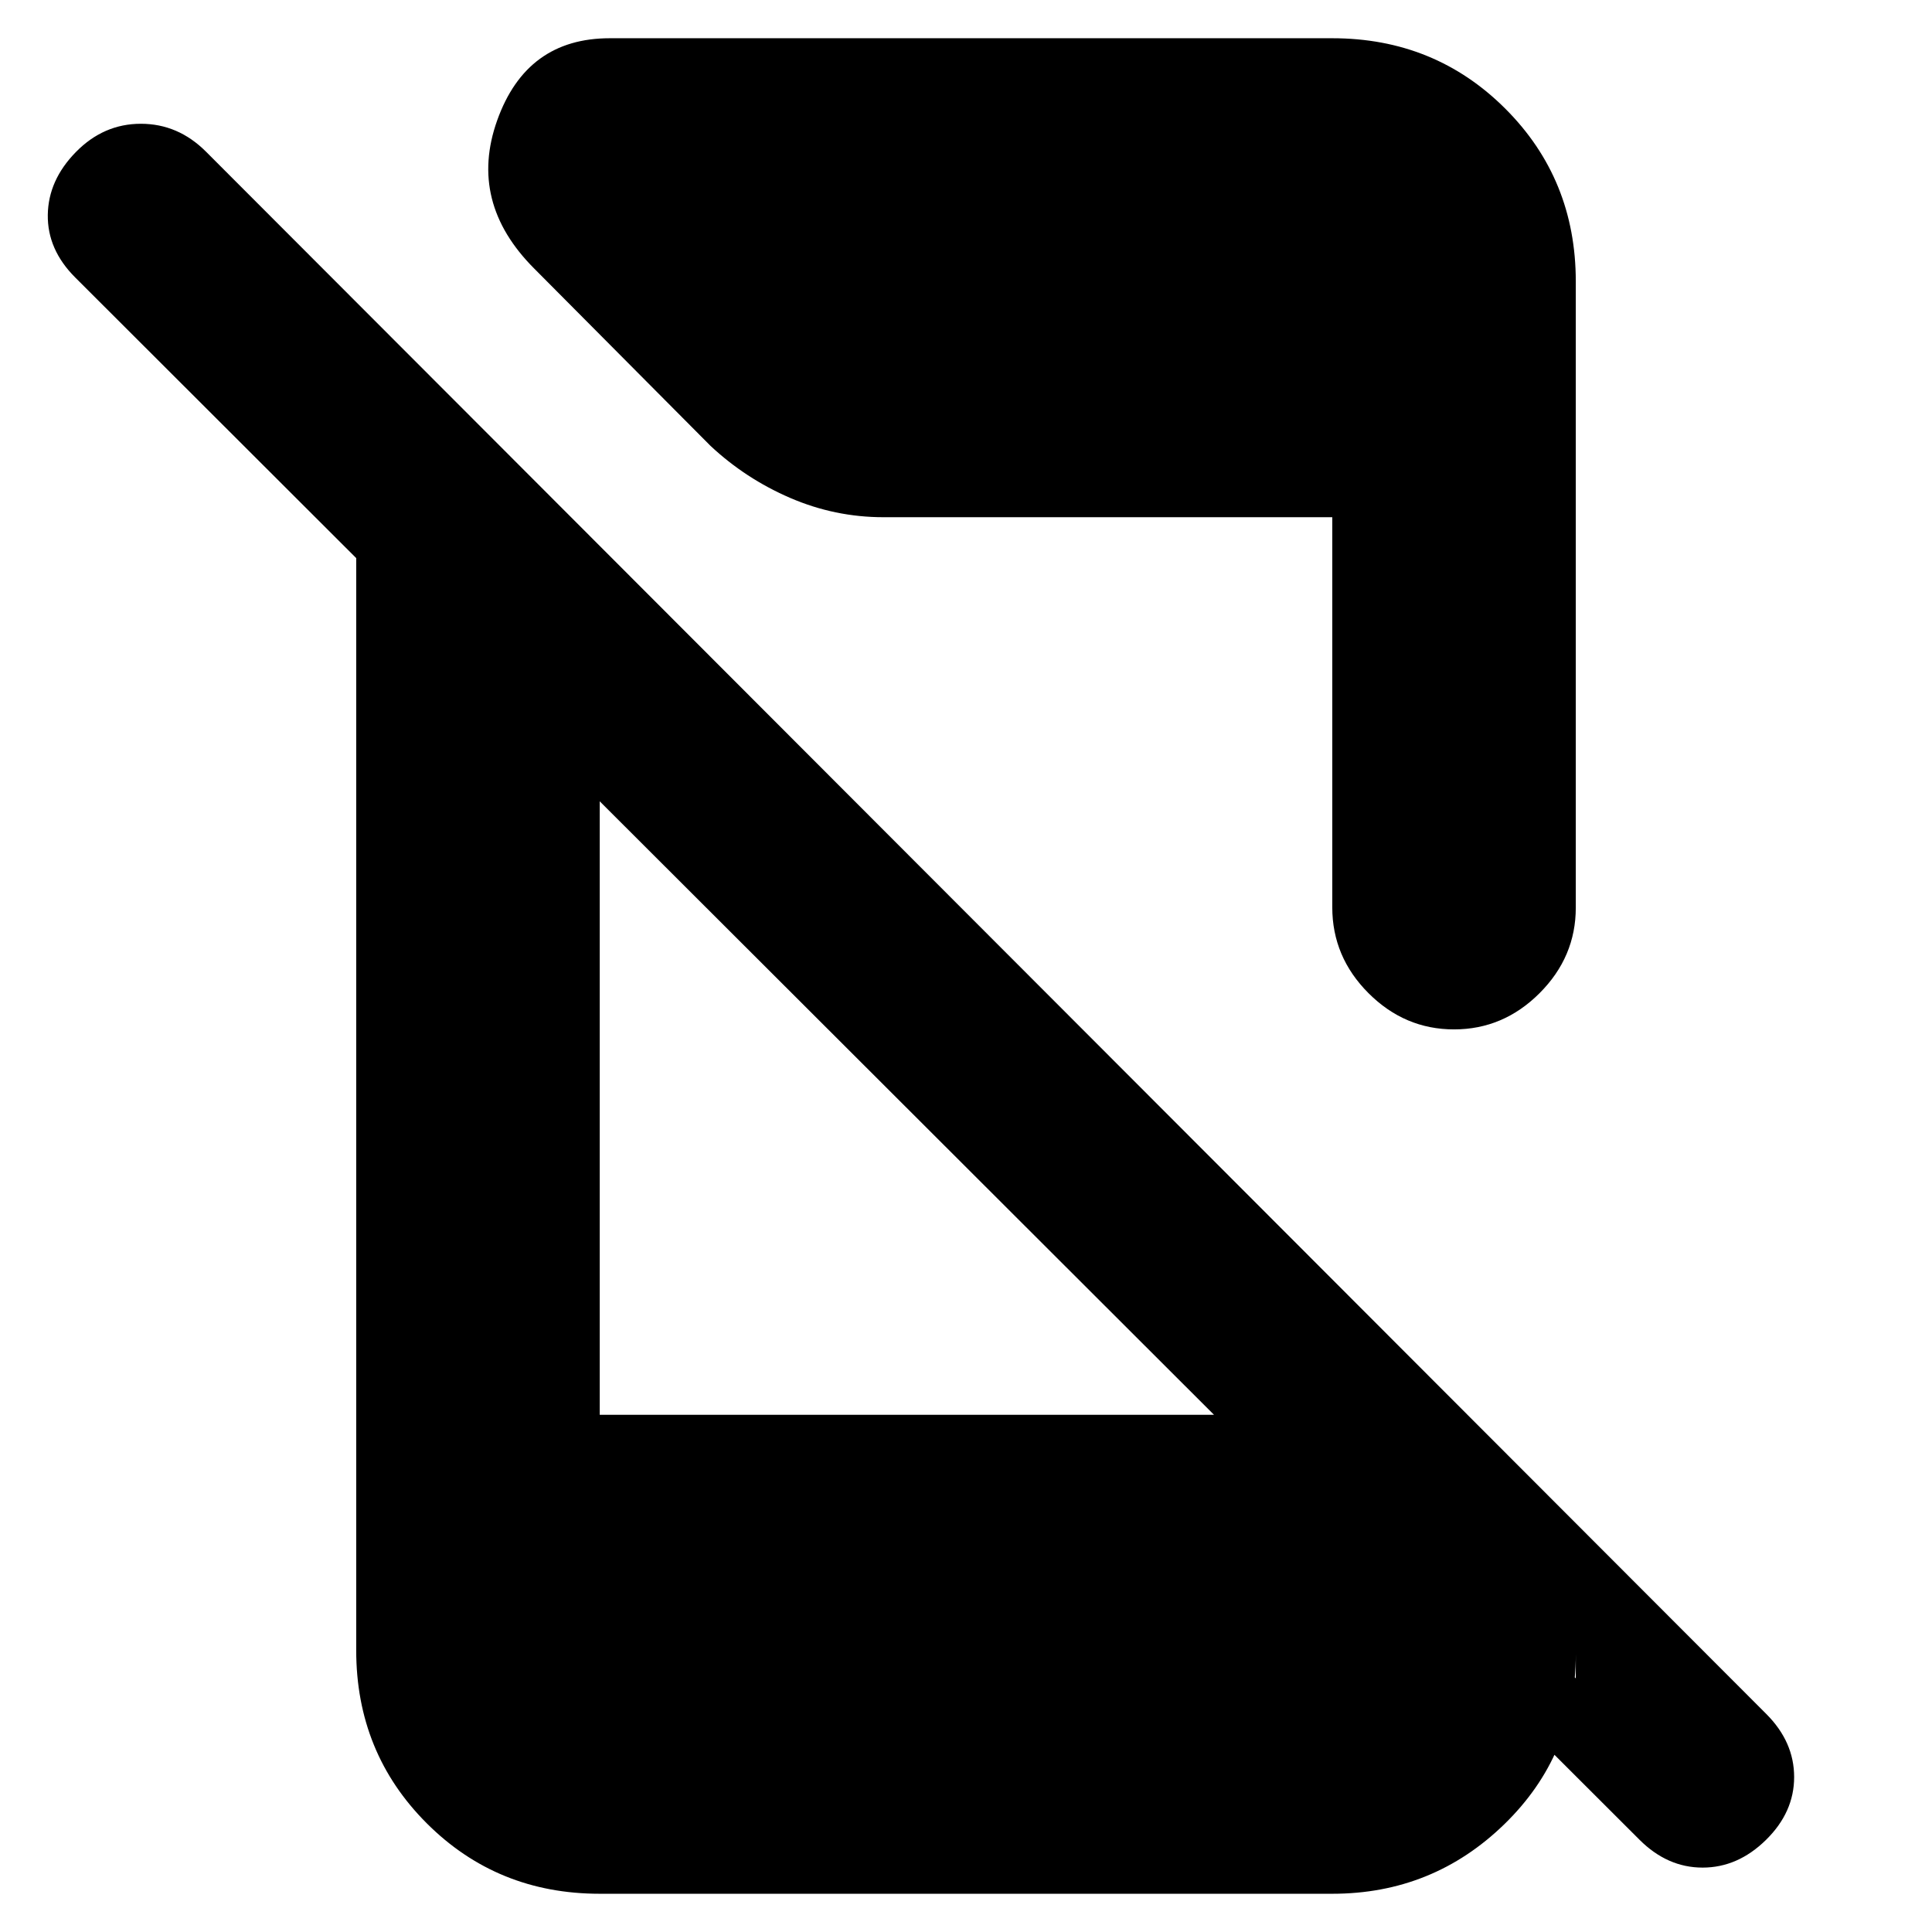 <svg xmlns="http://www.w3.org/2000/svg" height="24" viewBox="0 -960 960 960" width="24"><path d="M814.63-45.87 37.37-822.13Q23.5-836 23.75-853.25t14-31.25q13.75-14 32.25-14t32.37 13.87l775.26 776.26Q891.5-94.5 891.5-77t-14 31.25Q863.5-32 846-32t-31.37-13.87ZM177-746l121 122v367h368.5L783-126v-12q0 49.94-35.53 84.47T662-19H298q-50.94 0-85.97-35.03T177-140v-606Zm485 236.83V-703H439q-24.14 0-46.37-9.59-22.22-9.6-39.63-25.91l-87.5-88q-33-33-18.43-73.75Q261.63-941 303-941h359q50.94 0 85.97 34.99T783-820.14V-509q0 24.5-18 42.5t-42.5 18q-24.5 0-42.5-18t-18-42.67Z"/></svg>